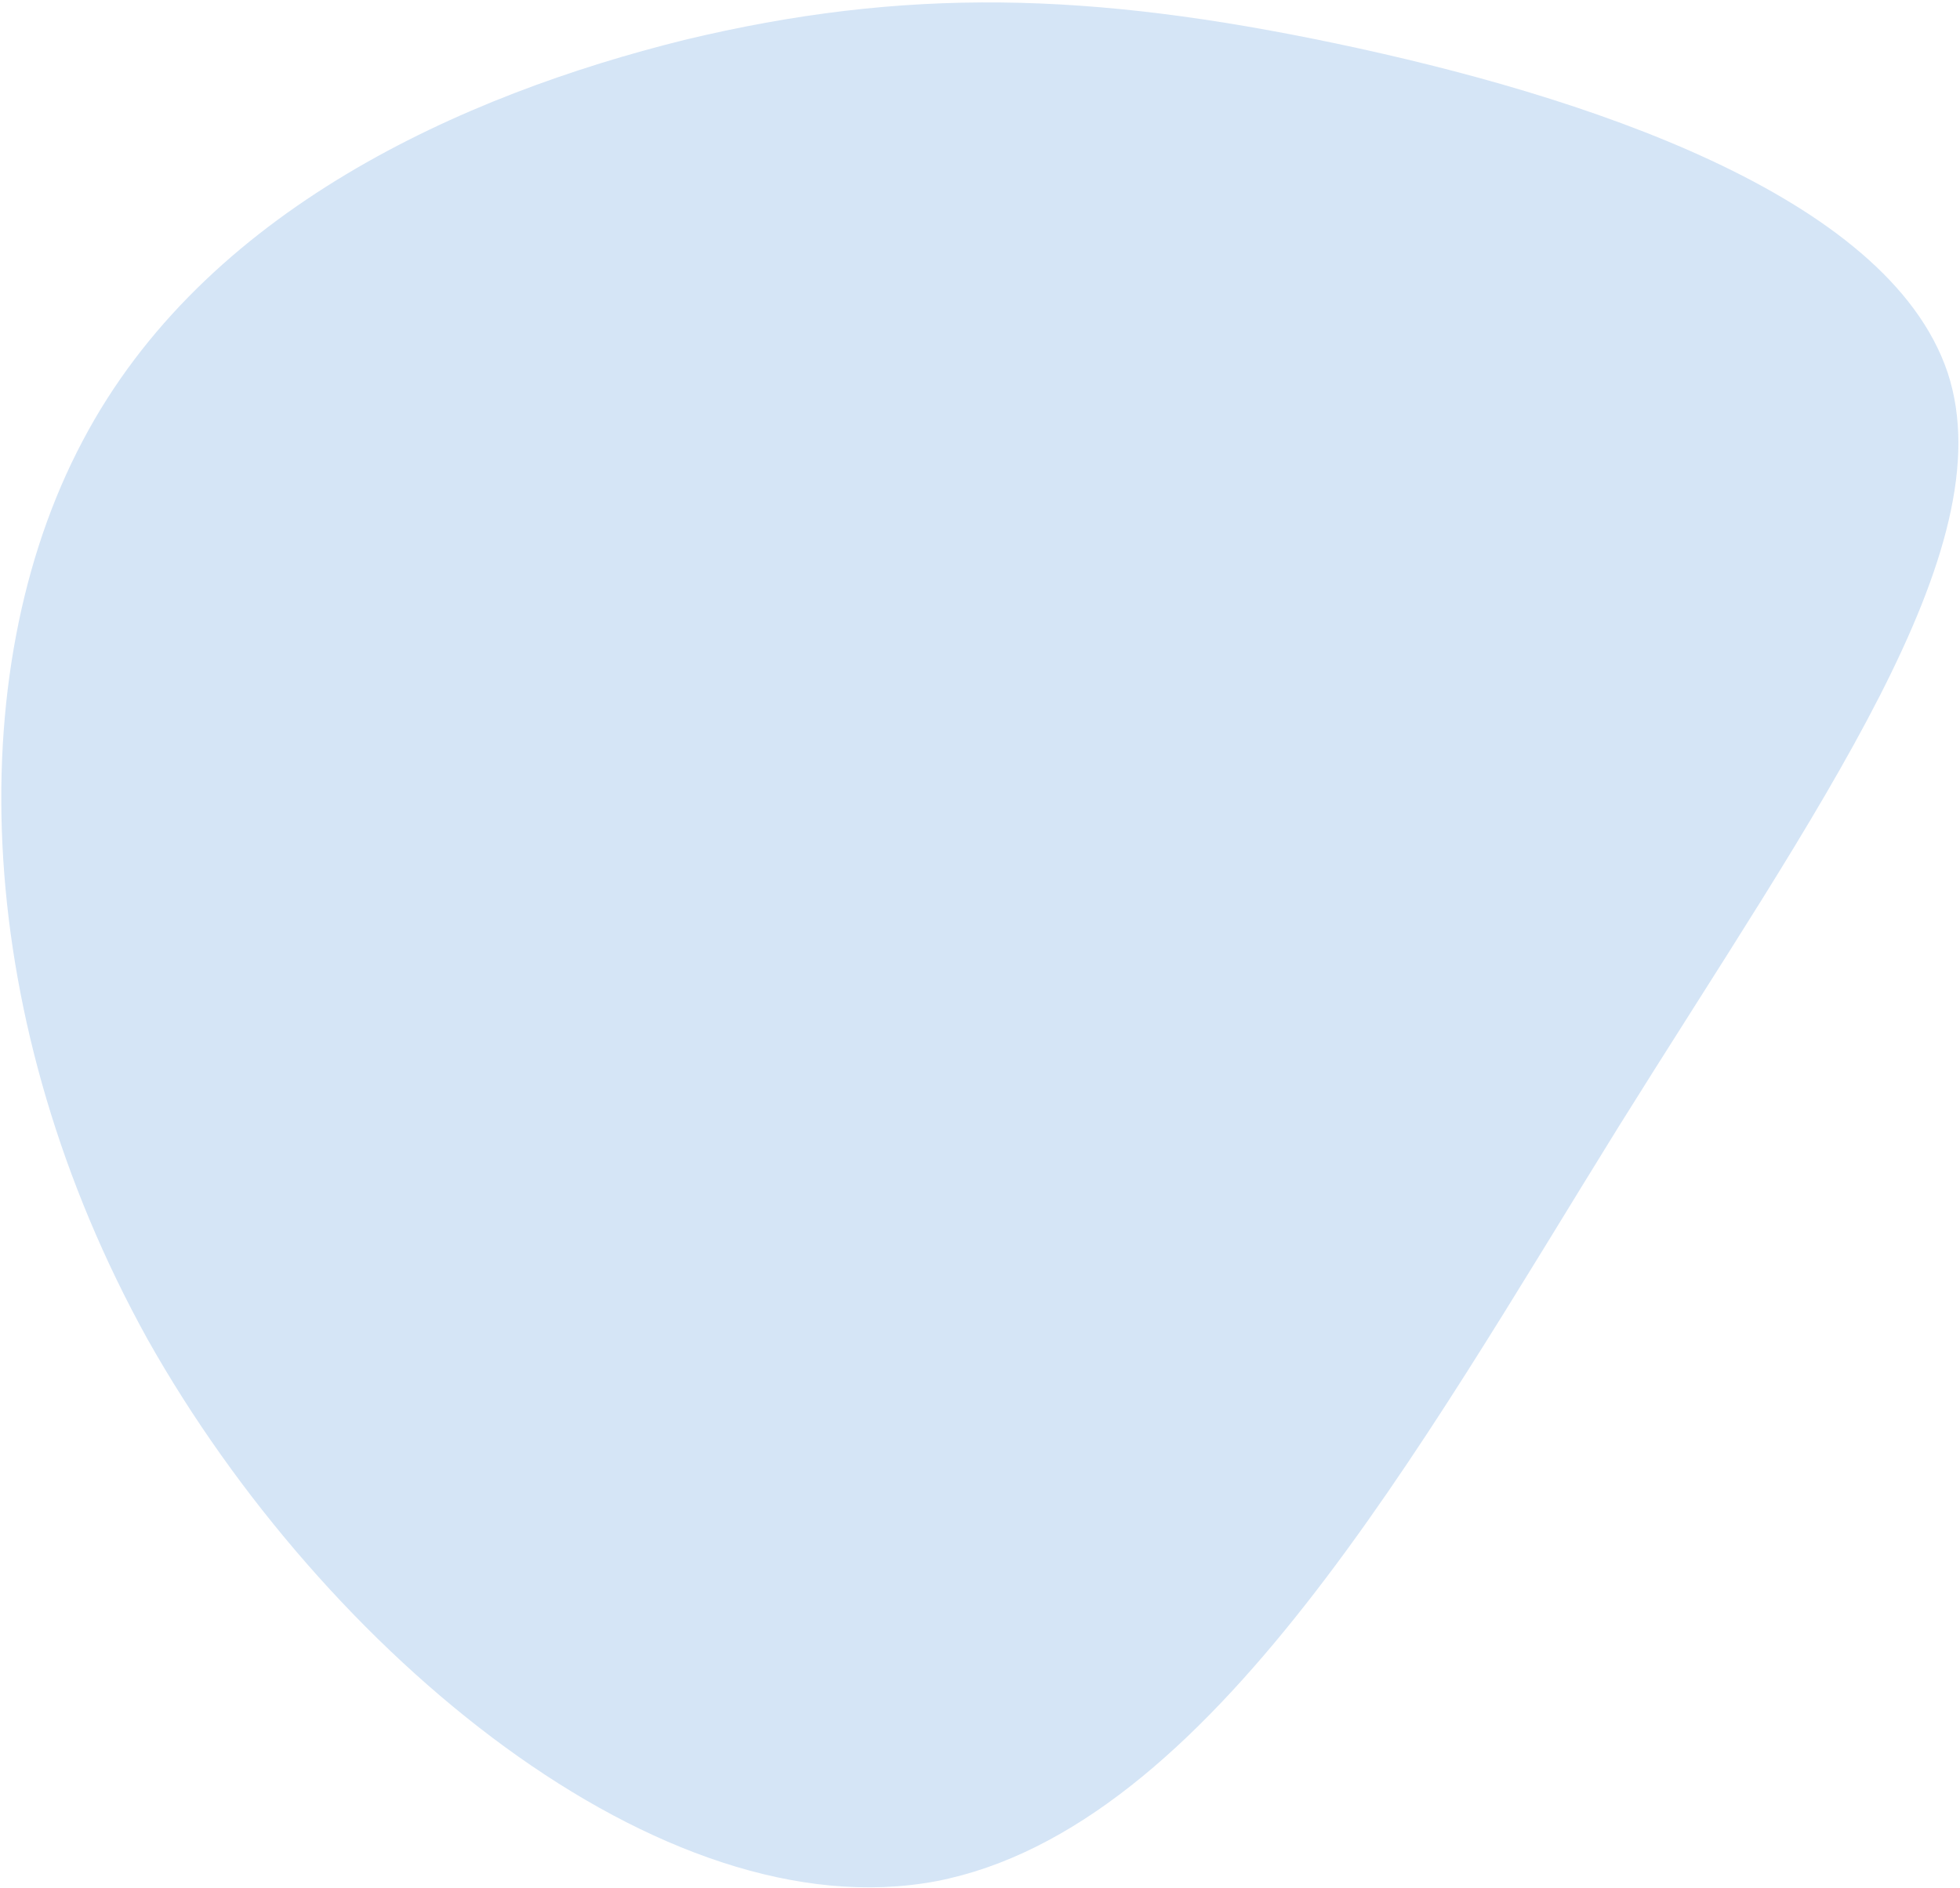 <svg width="707" height="681" fill="none" xmlns="http://www.w3.org/2000/svg"><path d="M53.27 483.131C-9.802 369.354-14.749 243.21 29.773 159.114 73.676 75.636 167.047 34.207 246.815 14.419c79.767-19.168 146.549-17.313 234.974 1.237 88.424 18.55 199.11 54.415 220.752 118.724 21.024 63.69-46.995 157.062-118.724 272.075-71.729 115.633-147.168 252.907-246.104 272.076-98.937 18.551-220.752-82.241-284.443-195.4z" fill="#D5E5F6"/></svg>